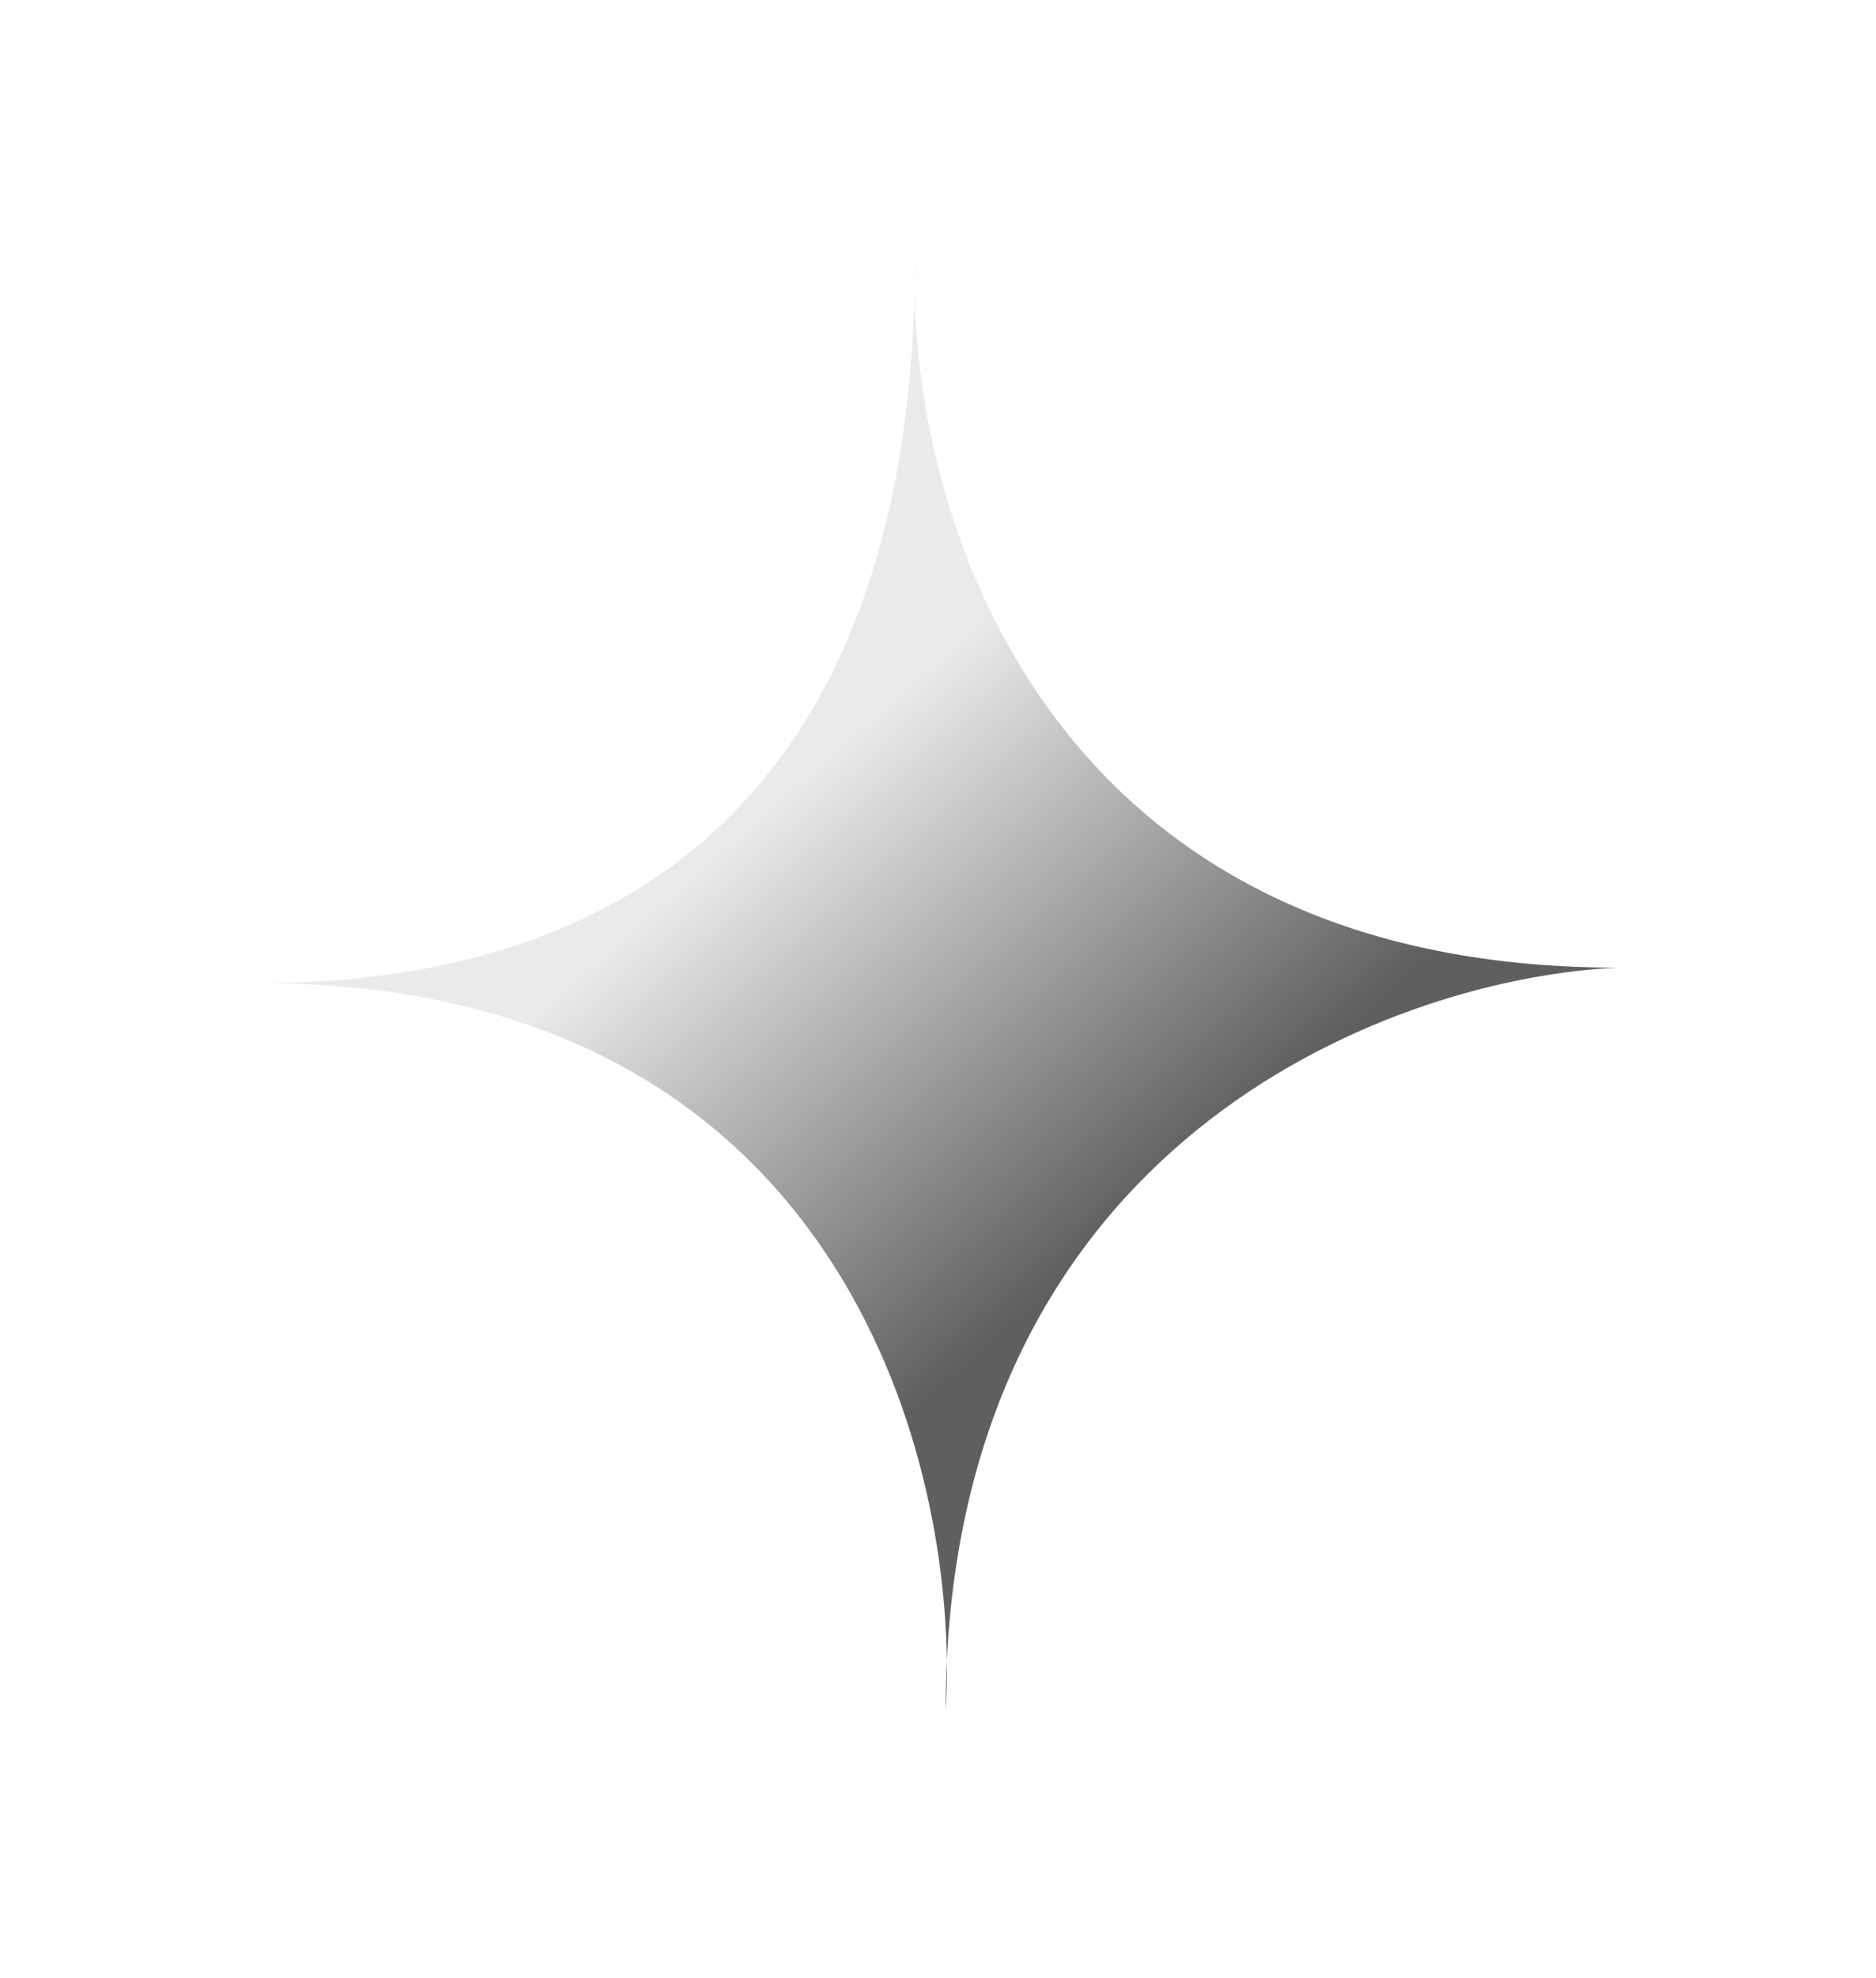 <svg width="37" height="39" viewBox="0 0 37 39" fill="none" xmlns="http://www.w3.org/2000/svg">
<g filter="url(#filter0_d_1_133)">
<path d="M5.103 15.629C9.533 15.629 17.727 14.278 18.039 2.008C18.035 1.753 18.038 1.509 18.048 1.276C18.048 1.524 18.045 1.768 18.039 2.008C18.118 6.867 20.911 15.324 31.897 15.324C27.615 15.521 19.181 18.552 18.674 28.984C18.679 29.335 18.67 29.669 18.651 29.983C18.651 29.642 18.659 29.309 18.674 28.984C18.611 23.984 15.905 15.629 5.103 15.629Z" fill="url(#paint0_linear_1_133)"/>
</g>
<defs>
<filter id="filter0_d_1_133" x="-4.47325e-05" y="4.61912e-06" width="37" height="38.914" filterUnits="userSpaceOnUse" color-interpolation-filters="sRGB">
<feFlood flood-opacity="0" result="BackgroundImageFix"/>
<feColorMatrix in="SourceAlpha" type="matrix" values="0 0 0 0 0 0 0 0 0 0 0 0 0 0 0 0 0 0 127 0" result="hardAlpha"/>
<feOffset dy="3.754"/>
<feGaussianBlur stdDeviation="2.502"/>
<feComposite in2="hardAlpha" operator="out"/>
<feColorMatrix type="matrix" values="0 0 0 0 0 0 0 0 0 0 0 0 0 0 0 0 0 0 0.25 0"/>
<feBlend mode="normal" in2="BackgroundImageFix" result="effect1_dropShadow_1_133"/>
<feBlend mode="normal" in="SourceGraphic" in2="effect1_dropShadow_1_133" result="shape"/>
</filter>
<linearGradient id="paint0_linear_1_133" x1="9.569" y1="7.655" x2="21.371" y2="21.052" gradientUnits="userSpaceOnUse">
<stop offset="0.397" stop-color="#EAEAEA"/>
<stop offset="1" stop-color="#5F5F5F"/>
</linearGradient>
</defs>
</svg>
